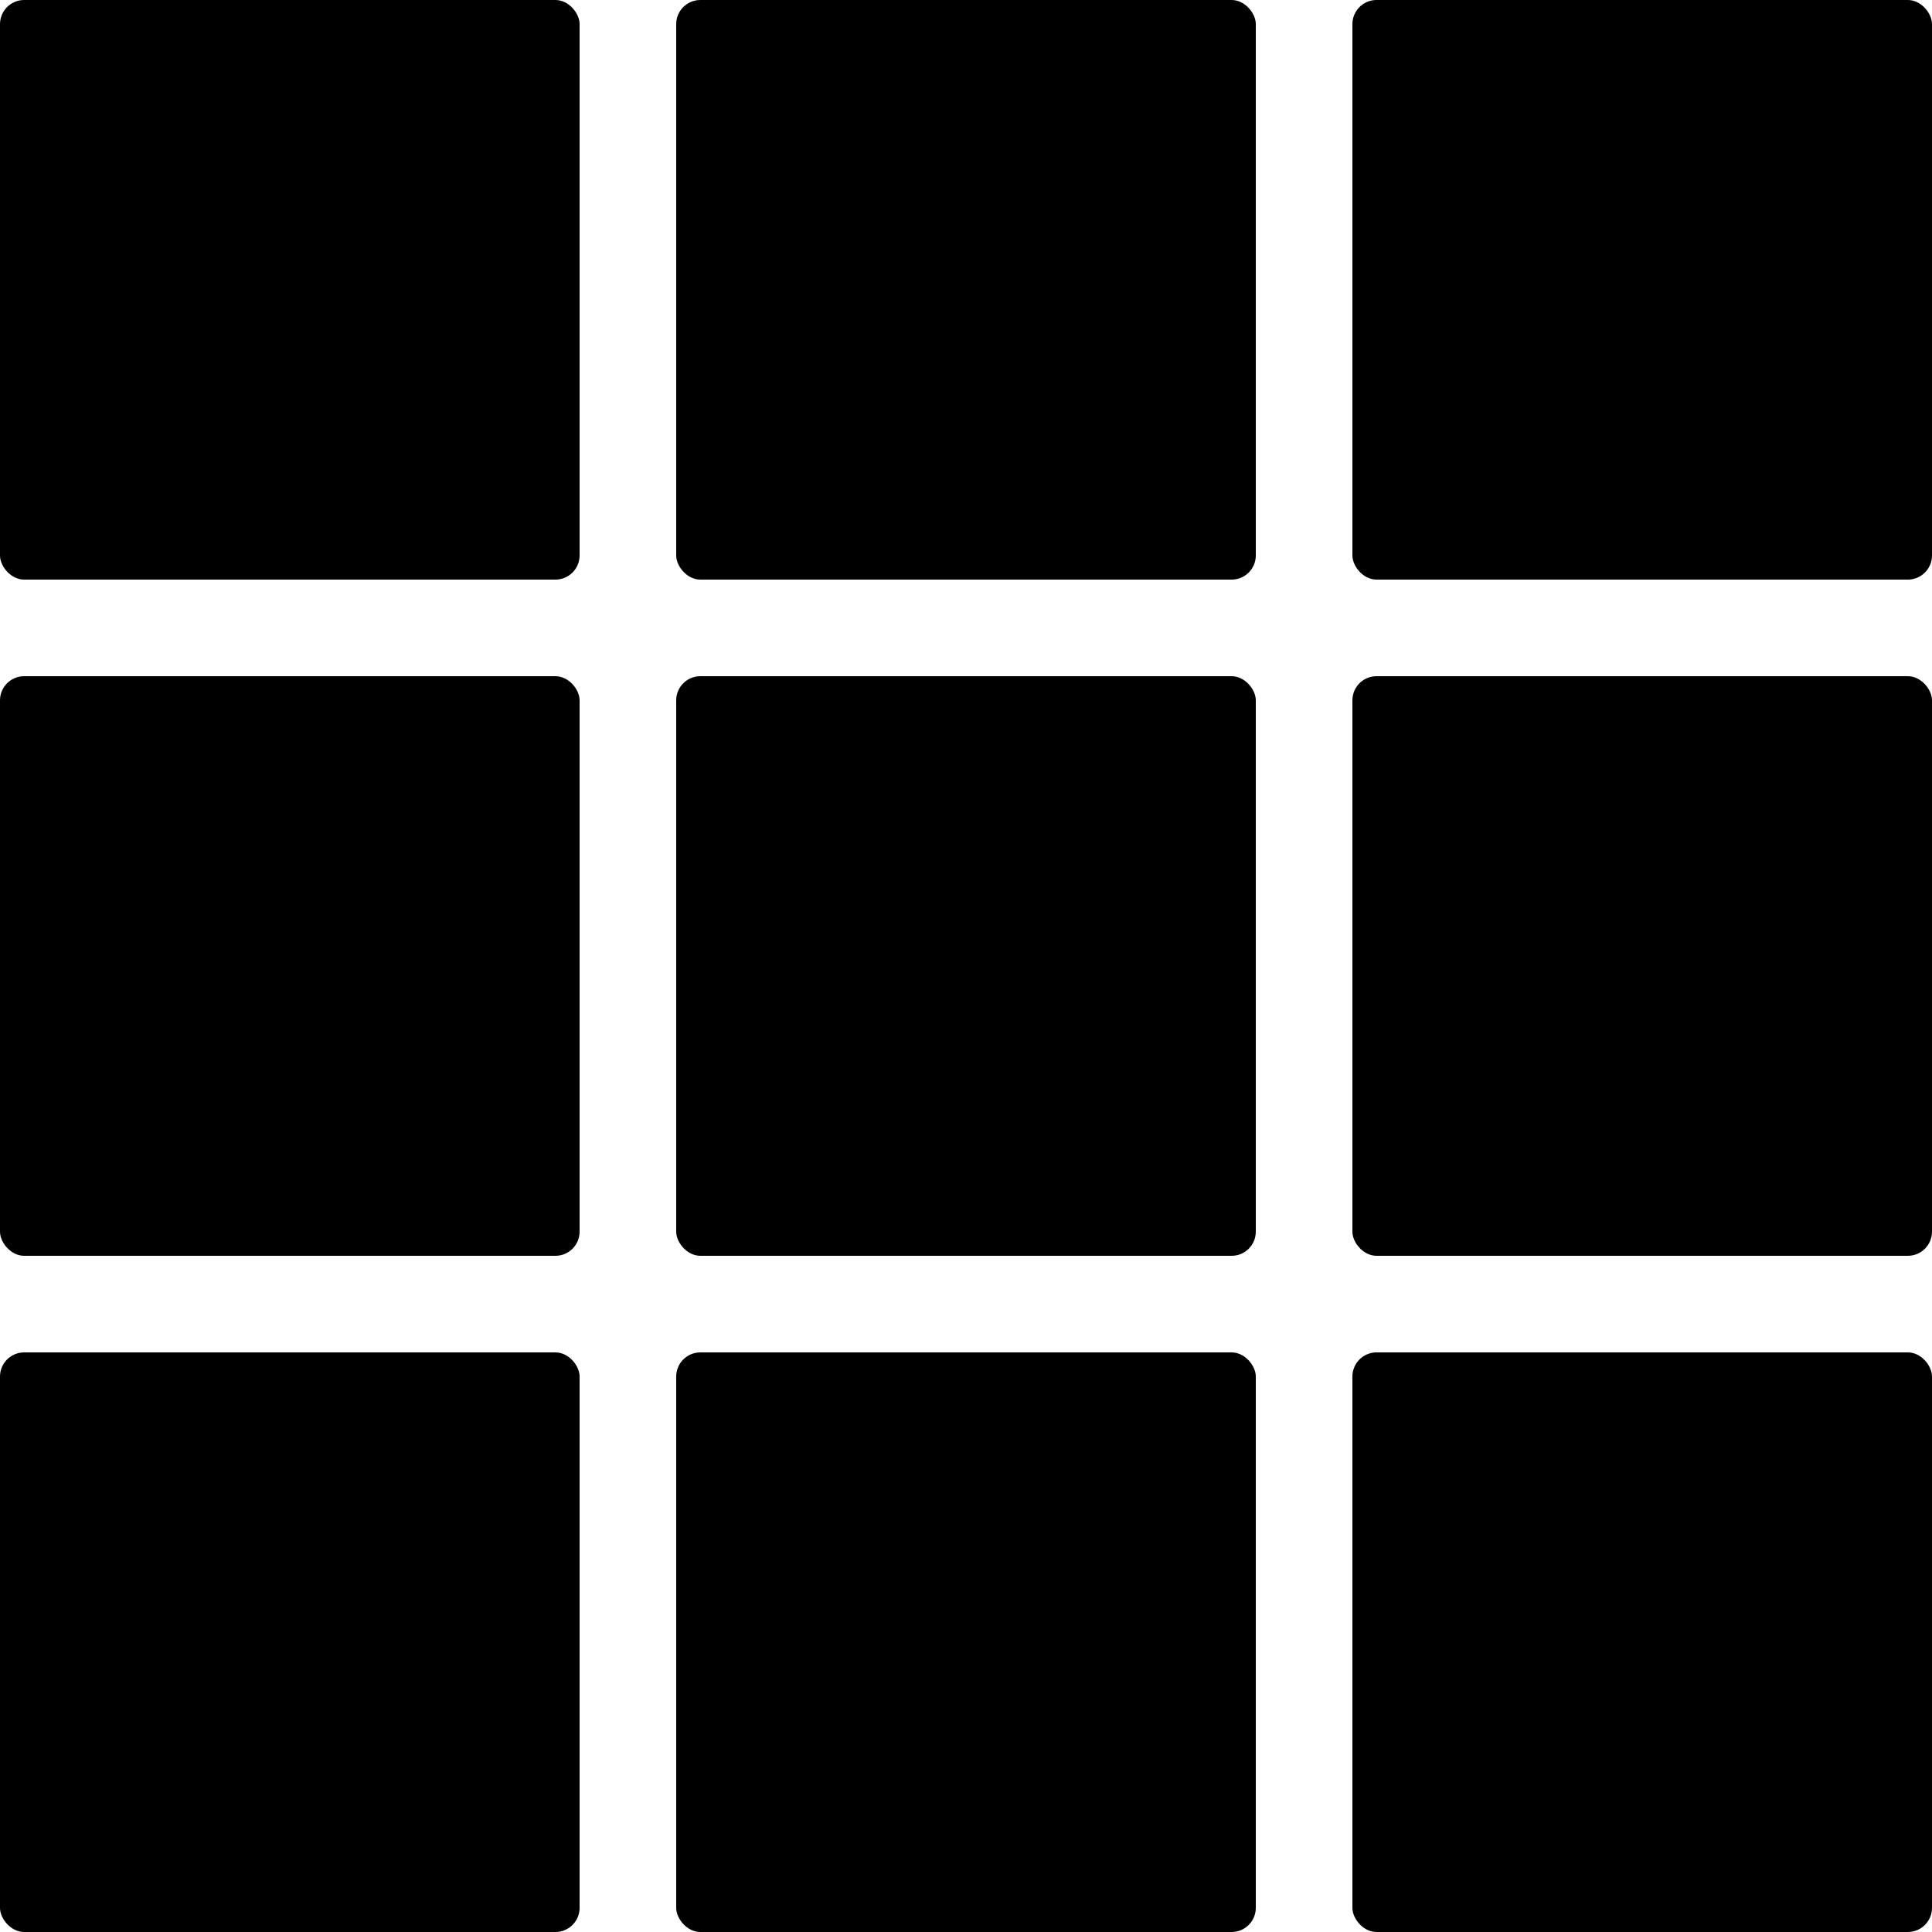 <?xml version="1.0" encoding="UTF-8"?>
<svg width="80px" height="80px" viewBox="0 0 80 80" version="1.1" xmlns="http://www.w3.org/2000/svg" xmlns:xlink="http://www.w3.org/1999/xlink">
    <!-- Generator: Sketch 52 (66869) - http://www.bohemiancoding.com/sketch -->
    <title>noun_portfolio_158177</title>
    <desc>Created with Sketch.</desc>
    <g id="Page-1" stroke="none" stroke-width="1" fill="none" fill-rule="evenodd">
        <g id="noun_portfolio_158177" fill="#000000">
            <g id="Group">
                <rect id="Rectangle" x="0" y="0" width="24" height="24" rx="1"></rect>
                <rect id="Rectangle" x="28" y="0" width="24" height="24" rx="1"></rect>
                <rect id="Rectangle" x="56" y="0" width="24" height="24" rx="1"></rect>
                <rect id="Rectangle" x="0" y="28" width="24" height="24" rx="1"></rect>
                <rect id="Rectangle" x="28" y="28" width="24" height="24" rx="1"></rect>
                <rect id="Rectangle" x="56" y="28" width="24" height="24" rx="1"></rect>
                <rect id="Rectangle" x="0" y="56" width="24" height="24" rx="1"></rect>
                <rect id="Rectangle" x="28" y="56" width="24" height="24" rx="1"></rect>
                <rect id="Rectangle" x="56" y="56" width="24" height="24" rx="1"></rect>
            </g>
        </g>
    </g>
</svg>
